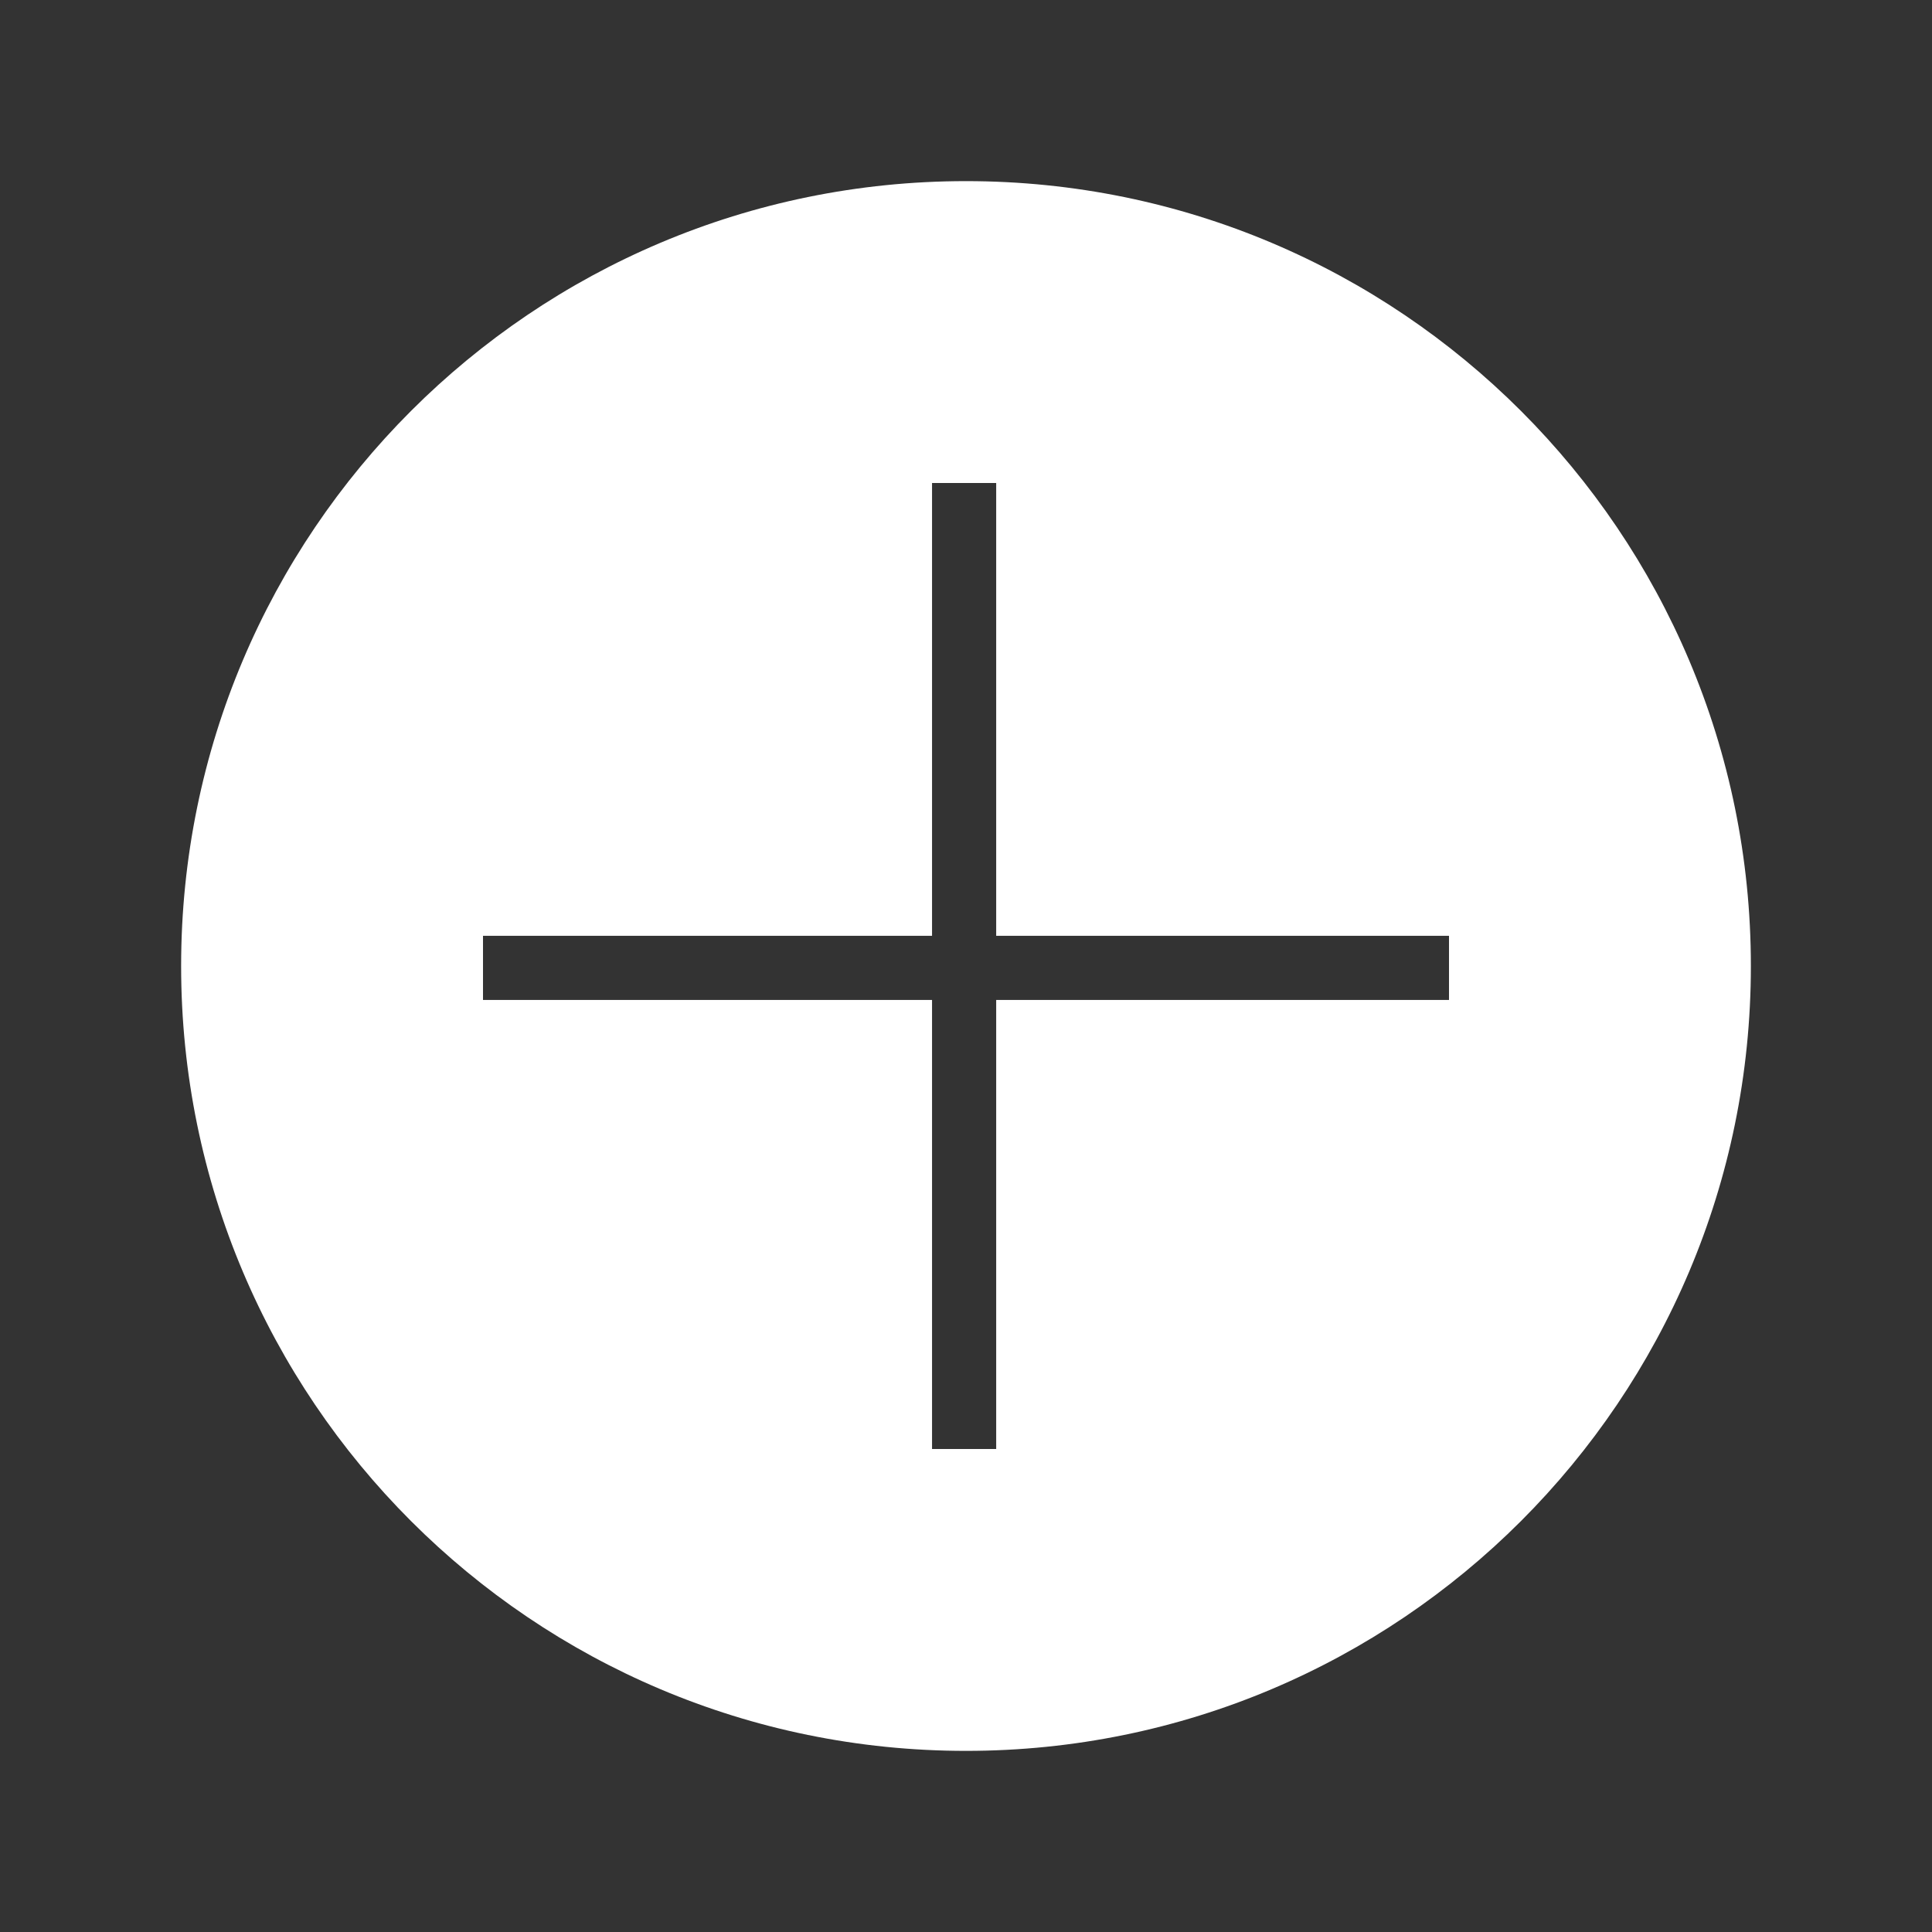 <svg xmlns="http://www.w3.org/2000/svg" width="512" height="512" viewBox="0 0 512 512">
<rect x="0" y="0" width="512" height="512" fill="#333333" stroke="none"/>
<path fill="#fff" d="M256 48C141.1 48 48 141.1 48 256s93.1 208 208 208c114.9 0 208-93.1 208-208S370.9 48 256 48zM384 265H264v119h-17V265H128v-17h119V128h17v120h120V265z"/>
</svg>
